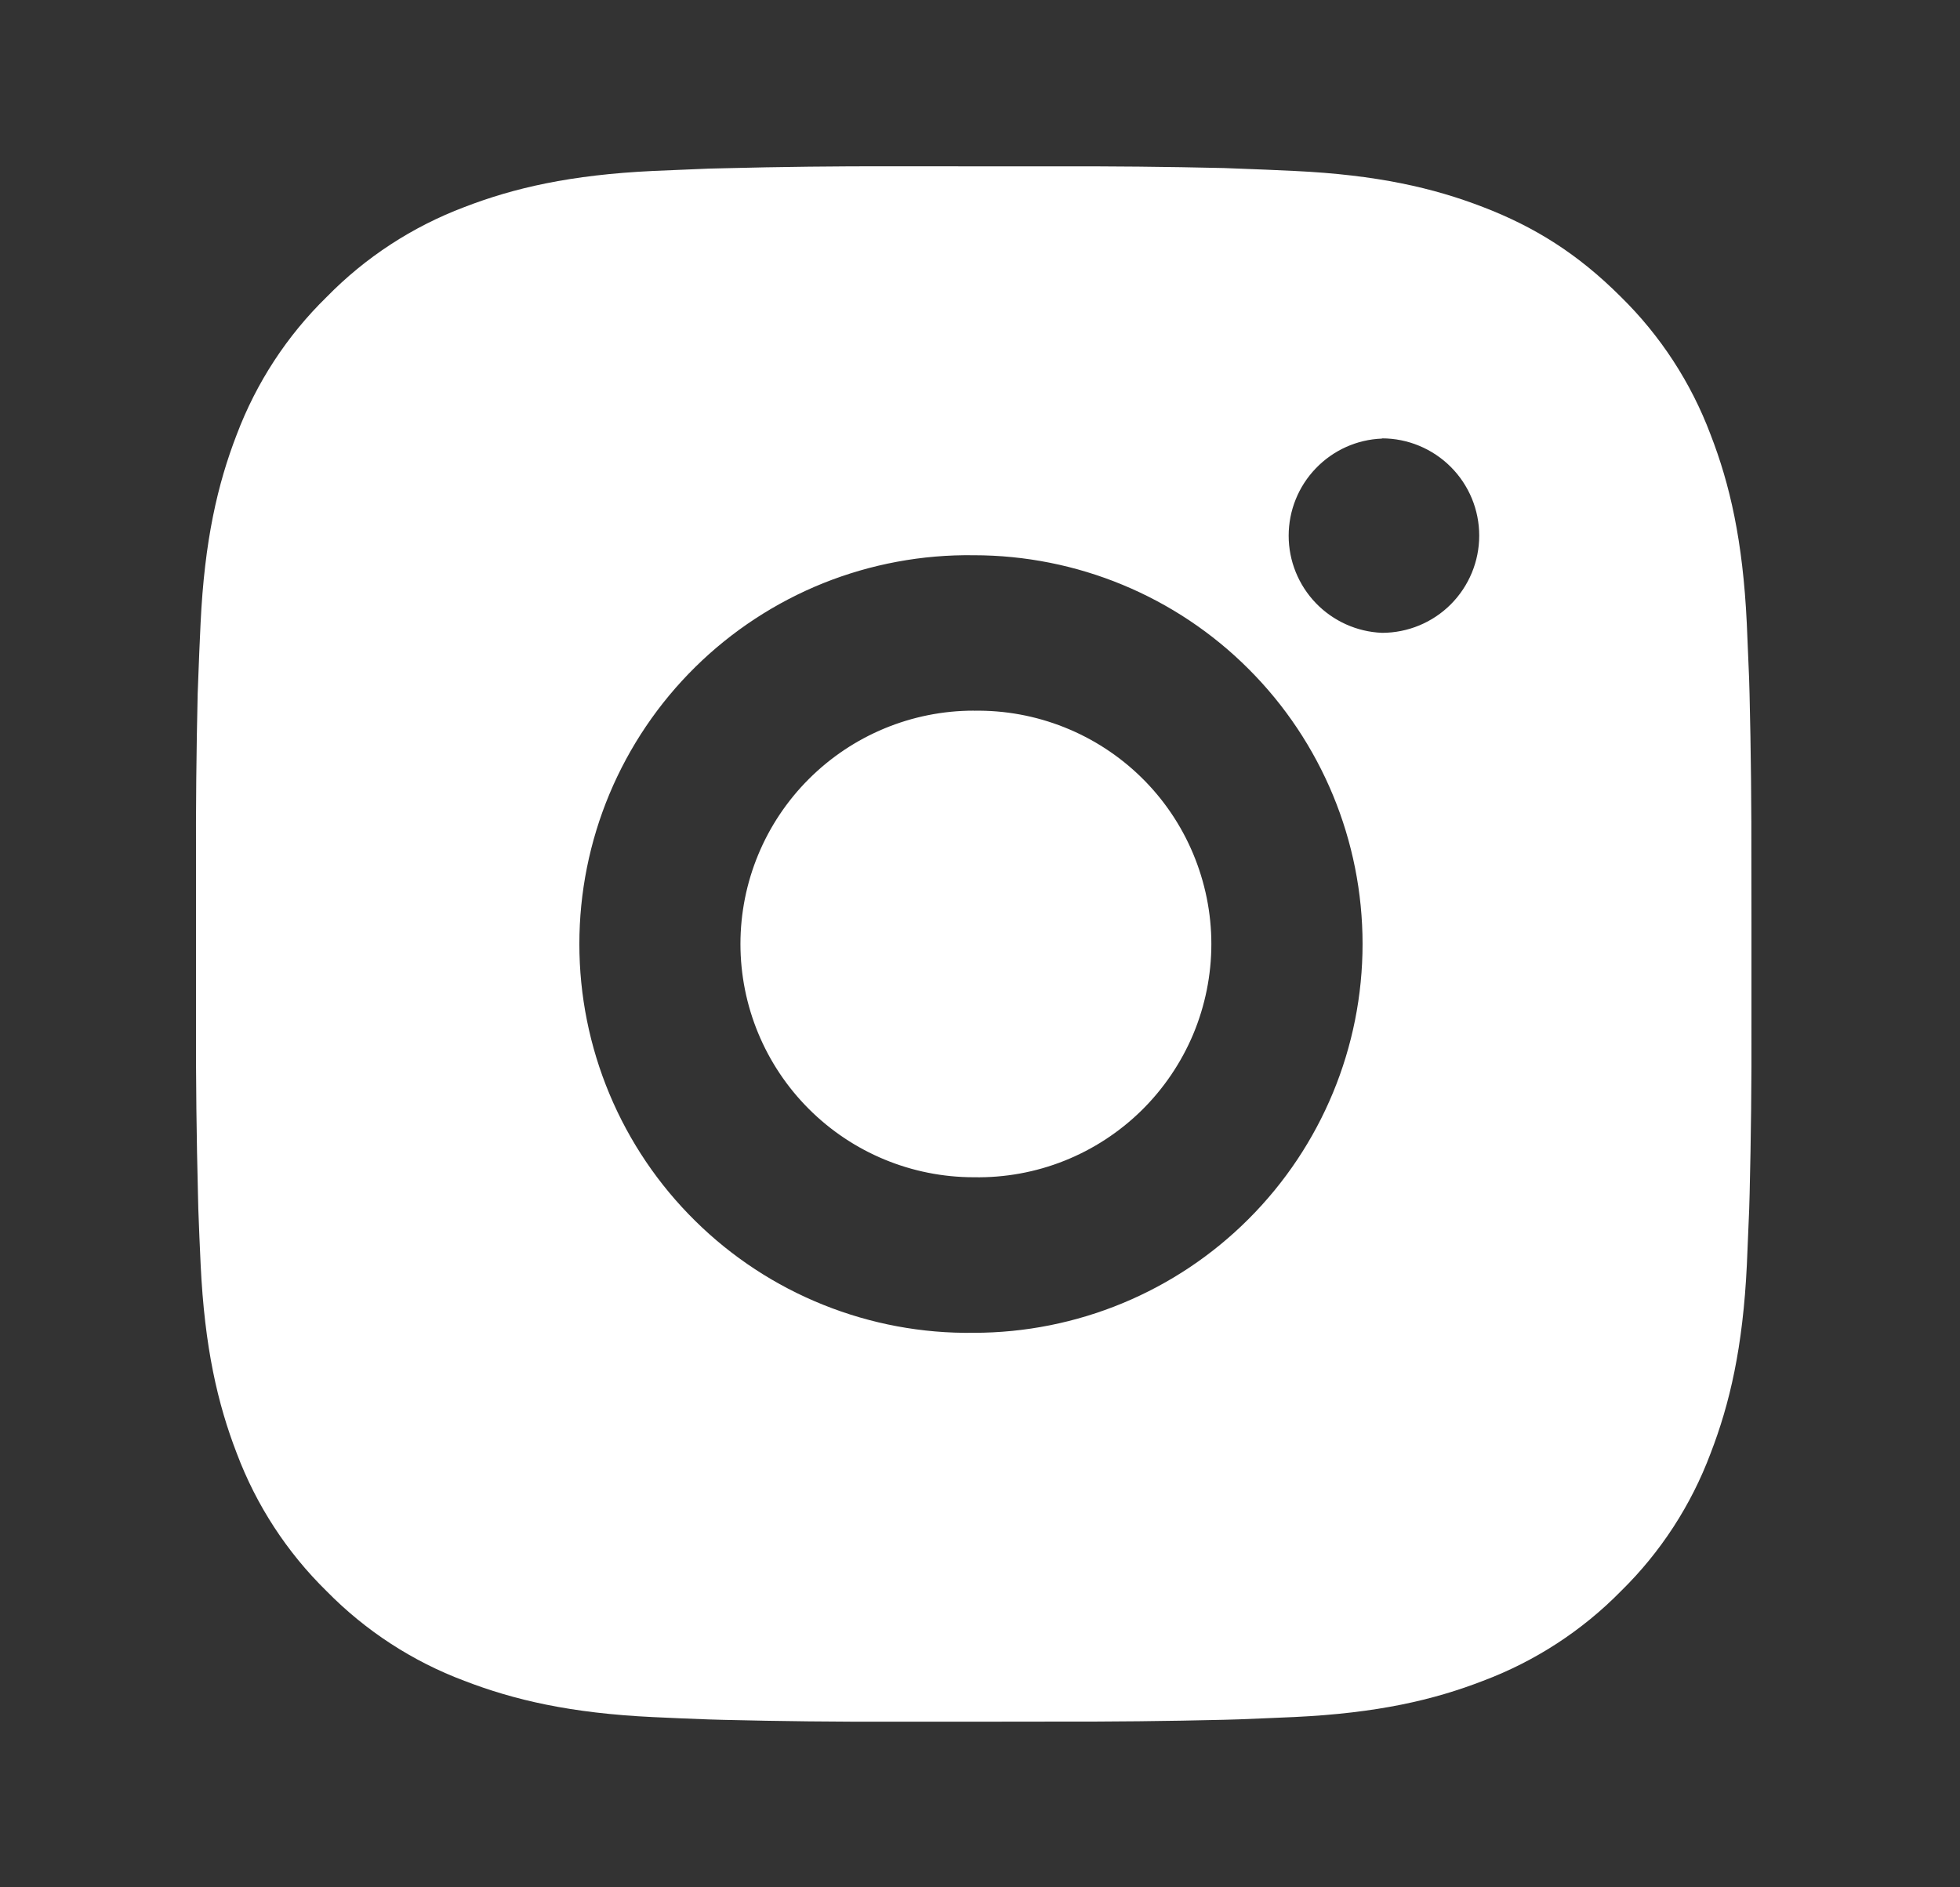 <svg width="27" height="26" viewBox="0 0 27 26" fill="none" xmlns="http://www.w3.org/2000/svg">
<rect x="0" y="0" width="27" height="26" fill="#333333" stroke="none"/>
<path d="M14.515 2.292C15.296 2.289 16.078 2.297 16.86 2.315L17.068 2.323C17.308 2.331 17.544 2.342 17.831 2.355C18.971 2.409 19.748 2.589 20.431 2.853C21.138 3.125 21.733 3.494 22.329 4.09C22.874 4.625 23.295 5.272 23.564 5.987C23.829 6.669 24.009 7.448 24.063 8.588C24.076 8.873 24.086 9.111 24.095 9.351L24.101 9.559C24.12 10.34 24.128 11.121 24.126 11.903L24.127 12.702V14.106C24.13 14.887 24.121 15.669 24.102 16.451L24.096 16.659C24.087 16.899 24.077 17.136 24.064 17.422C24.01 18.561 23.828 19.339 23.564 20.022C23.296 20.737 22.875 21.385 22.329 21.92C21.794 22.465 21.146 22.886 20.431 23.155C19.748 23.42 18.971 23.6 17.831 23.654C17.544 23.666 17.308 23.677 17.068 23.686L16.86 23.692C16.078 23.711 15.296 23.719 14.515 23.717L13.716 23.718H12.313C11.531 23.721 10.749 23.712 9.968 23.693L9.76 23.687C9.506 23.678 9.251 23.667 8.997 23.655C7.857 23.601 7.08 23.419 6.396 23.155C5.681 22.887 5.034 22.465 4.499 21.92C3.953 21.385 3.531 20.737 3.262 20.022C2.998 19.339 2.818 18.561 2.764 17.422C2.752 17.167 2.741 16.913 2.732 16.659L2.727 16.451C2.707 15.669 2.698 14.887 2.7 14.106V11.903C2.697 11.121 2.705 10.34 2.723 9.559L2.731 9.351C2.739 9.111 2.75 8.873 2.763 8.588C2.817 7.447 2.997 6.67 3.261 5.987C3.531 5.272 3.953 4.625 4.5 4.091C5.034 3.545 5.681 3.123 6.396 2.853C7.08 2.589 7.856 2.409 8.997 2.355L9.76 2.323L9.968 2.318C10.749 2.298 11.531 2.289 12.312 2.291L14.515 2.292ZM13.413 7.649C12.704 7.639 11.999 7.77 11.34 8.034C10.682 8.299 10.082 8.692 9.577 9.19C9.071 9.689 8.67 10.283 8.396 10.937C8.122 11.592 7.981 12.295 7.981 13.005C7.981 13.715 8.122 14.417 8.396 15.072C8.67 15.727 9.071 16.321 9.577 16.819C10.082 17.318 10.682 17.711 11.34 17.975C11.999 18.24 12.704 18.371 13.413 18.361C14.834 18.361 16.197 17.797 17.201 16.792C18.206 15.787 18.77 14.425 18.77 13.004C18.77 11.584 18.206 10.221 17.201 9.217C16.197 8.212 14.834 7.649 13.413 7.649ZM13.413 9.791C13.84 9.783 14.264 9.861 14.661 10.019C15.058 10.177 15.419 10.412 15.724 10.711C16.029 11.01 16.271 11.367 16.436 11.761C16.601 12.155 16.687 12.577 16.687 13.004C16.687 13.431 16.602 13.854 16.437 14.248C16.271 14.642 16.029 14.999 15.725 15.298C15.42 15.597 15.059 15.833 14.662 15.991C14.266 16.149 13.841 16.226 13.414 16.218C12.562 16.218 11.745 15.88 11.142 15.277C10.539 14.674 10.2 13.857 10.2 13.004C10.2 12.152 10.539 11.334 11.142 10.732C11.745 10.129 12.562 9.79 13.414 9.79L13.413 9.791ZM19.038 6.042C18.692 6.055 18.366 6.202 18.126 6.452C17.886 6.701 17.752 7.034 17.752 7.38C17.752 7.726 17.886 8.058 18.126 8.308C18.366 8.557 18.692 8.704 19.038 8.718C19.393 8.718 19.734 8.577 19.985 8.326C20.236 8.074 20.377 7.734 20.377 7.379C20.377 7.023 20.236 6.683 19.985 6.432C19.734 6.181 19.393 6.039 19.038 6.039V6.042Z" fill="white"/>
</svg>
